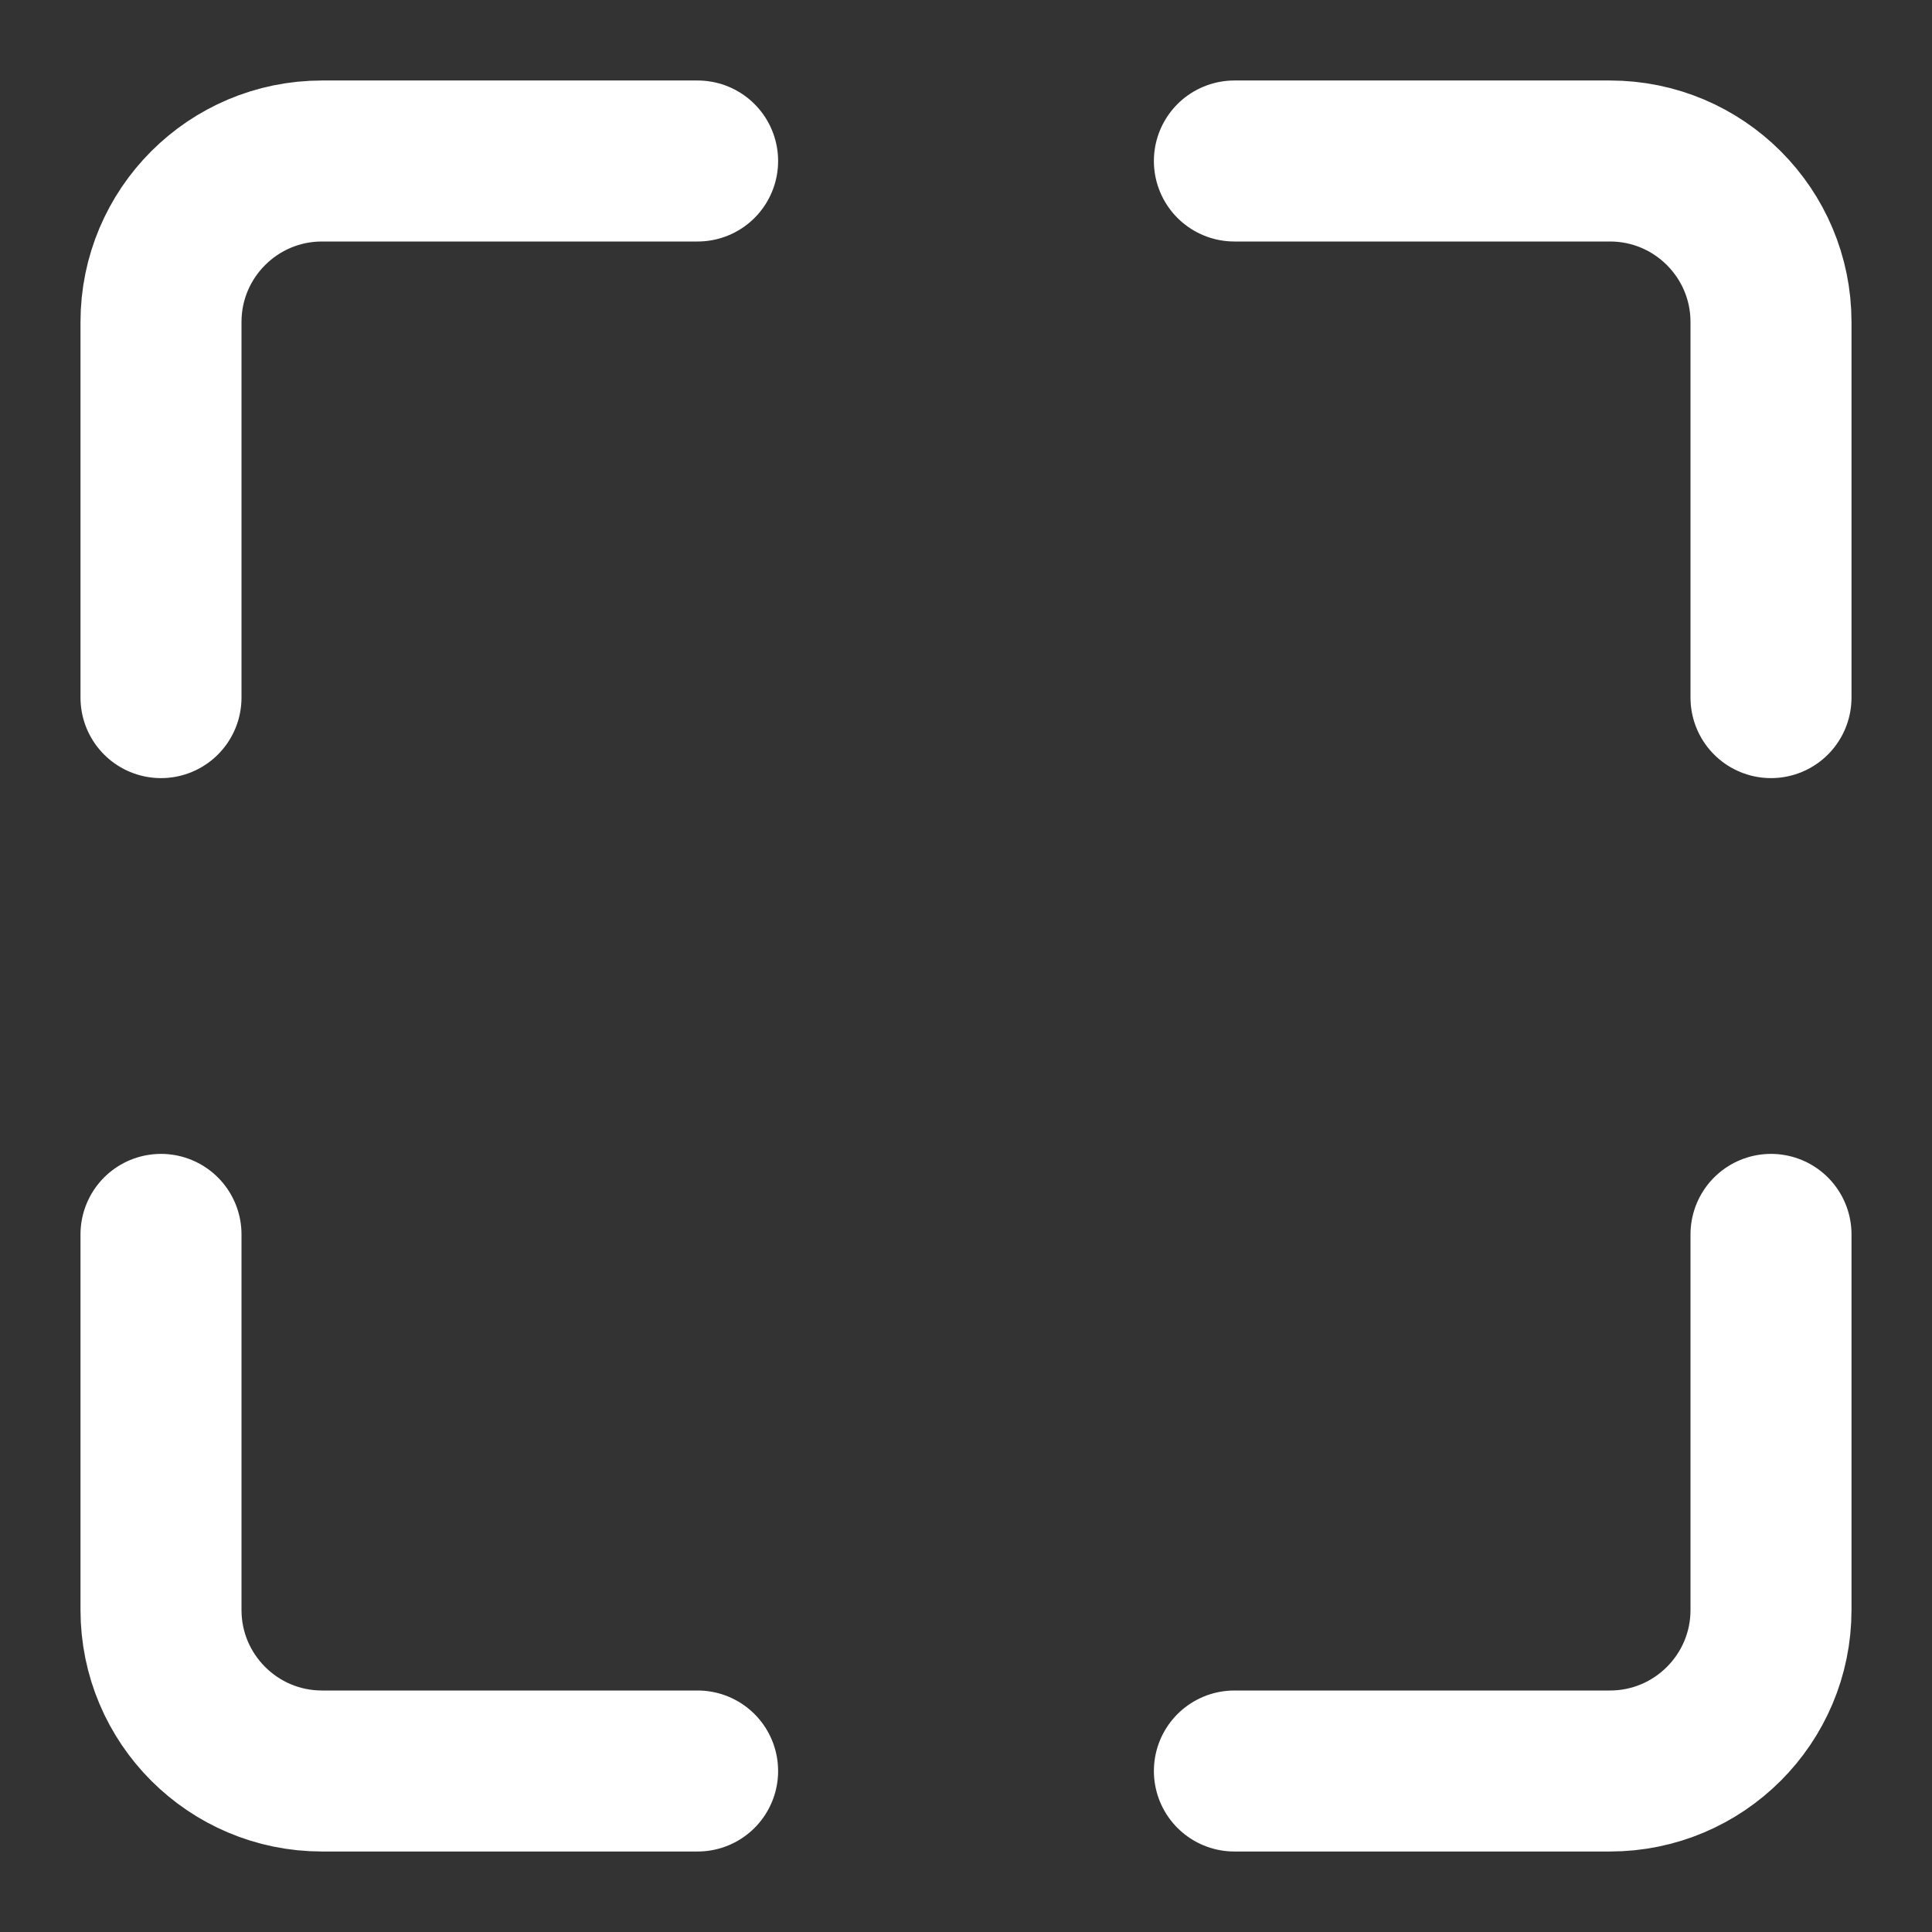 <svg width="12" height="12" viewBox="0 0 12 12" fill="none" xmlns="http://www.w3.org/2000/svg">
<rect x="0" y="0" width="12" height="12" fill="#333333" stroke="none"/>
<path d="M4.333 1H2C1.448 1 1 1.448 1 2V4.333" stroke="white" stroke-linecap="round"/>
<path d="M11 4.333L11 2C11 1.448 10.552 1 10 1L7.667 1" stroke="white" stroke-linecap="round"/>
<path d="M7.667 11L10 11C10.552 11 11 10.552 11 10L11 7.667" stroke="white" stroke-linecap="round"/>
<path d="M1 7.667L1 10C1 10.552 1.448 11 2 11L4.333 11" stroke="white" stroke-linecap="round"/>
</svg>
